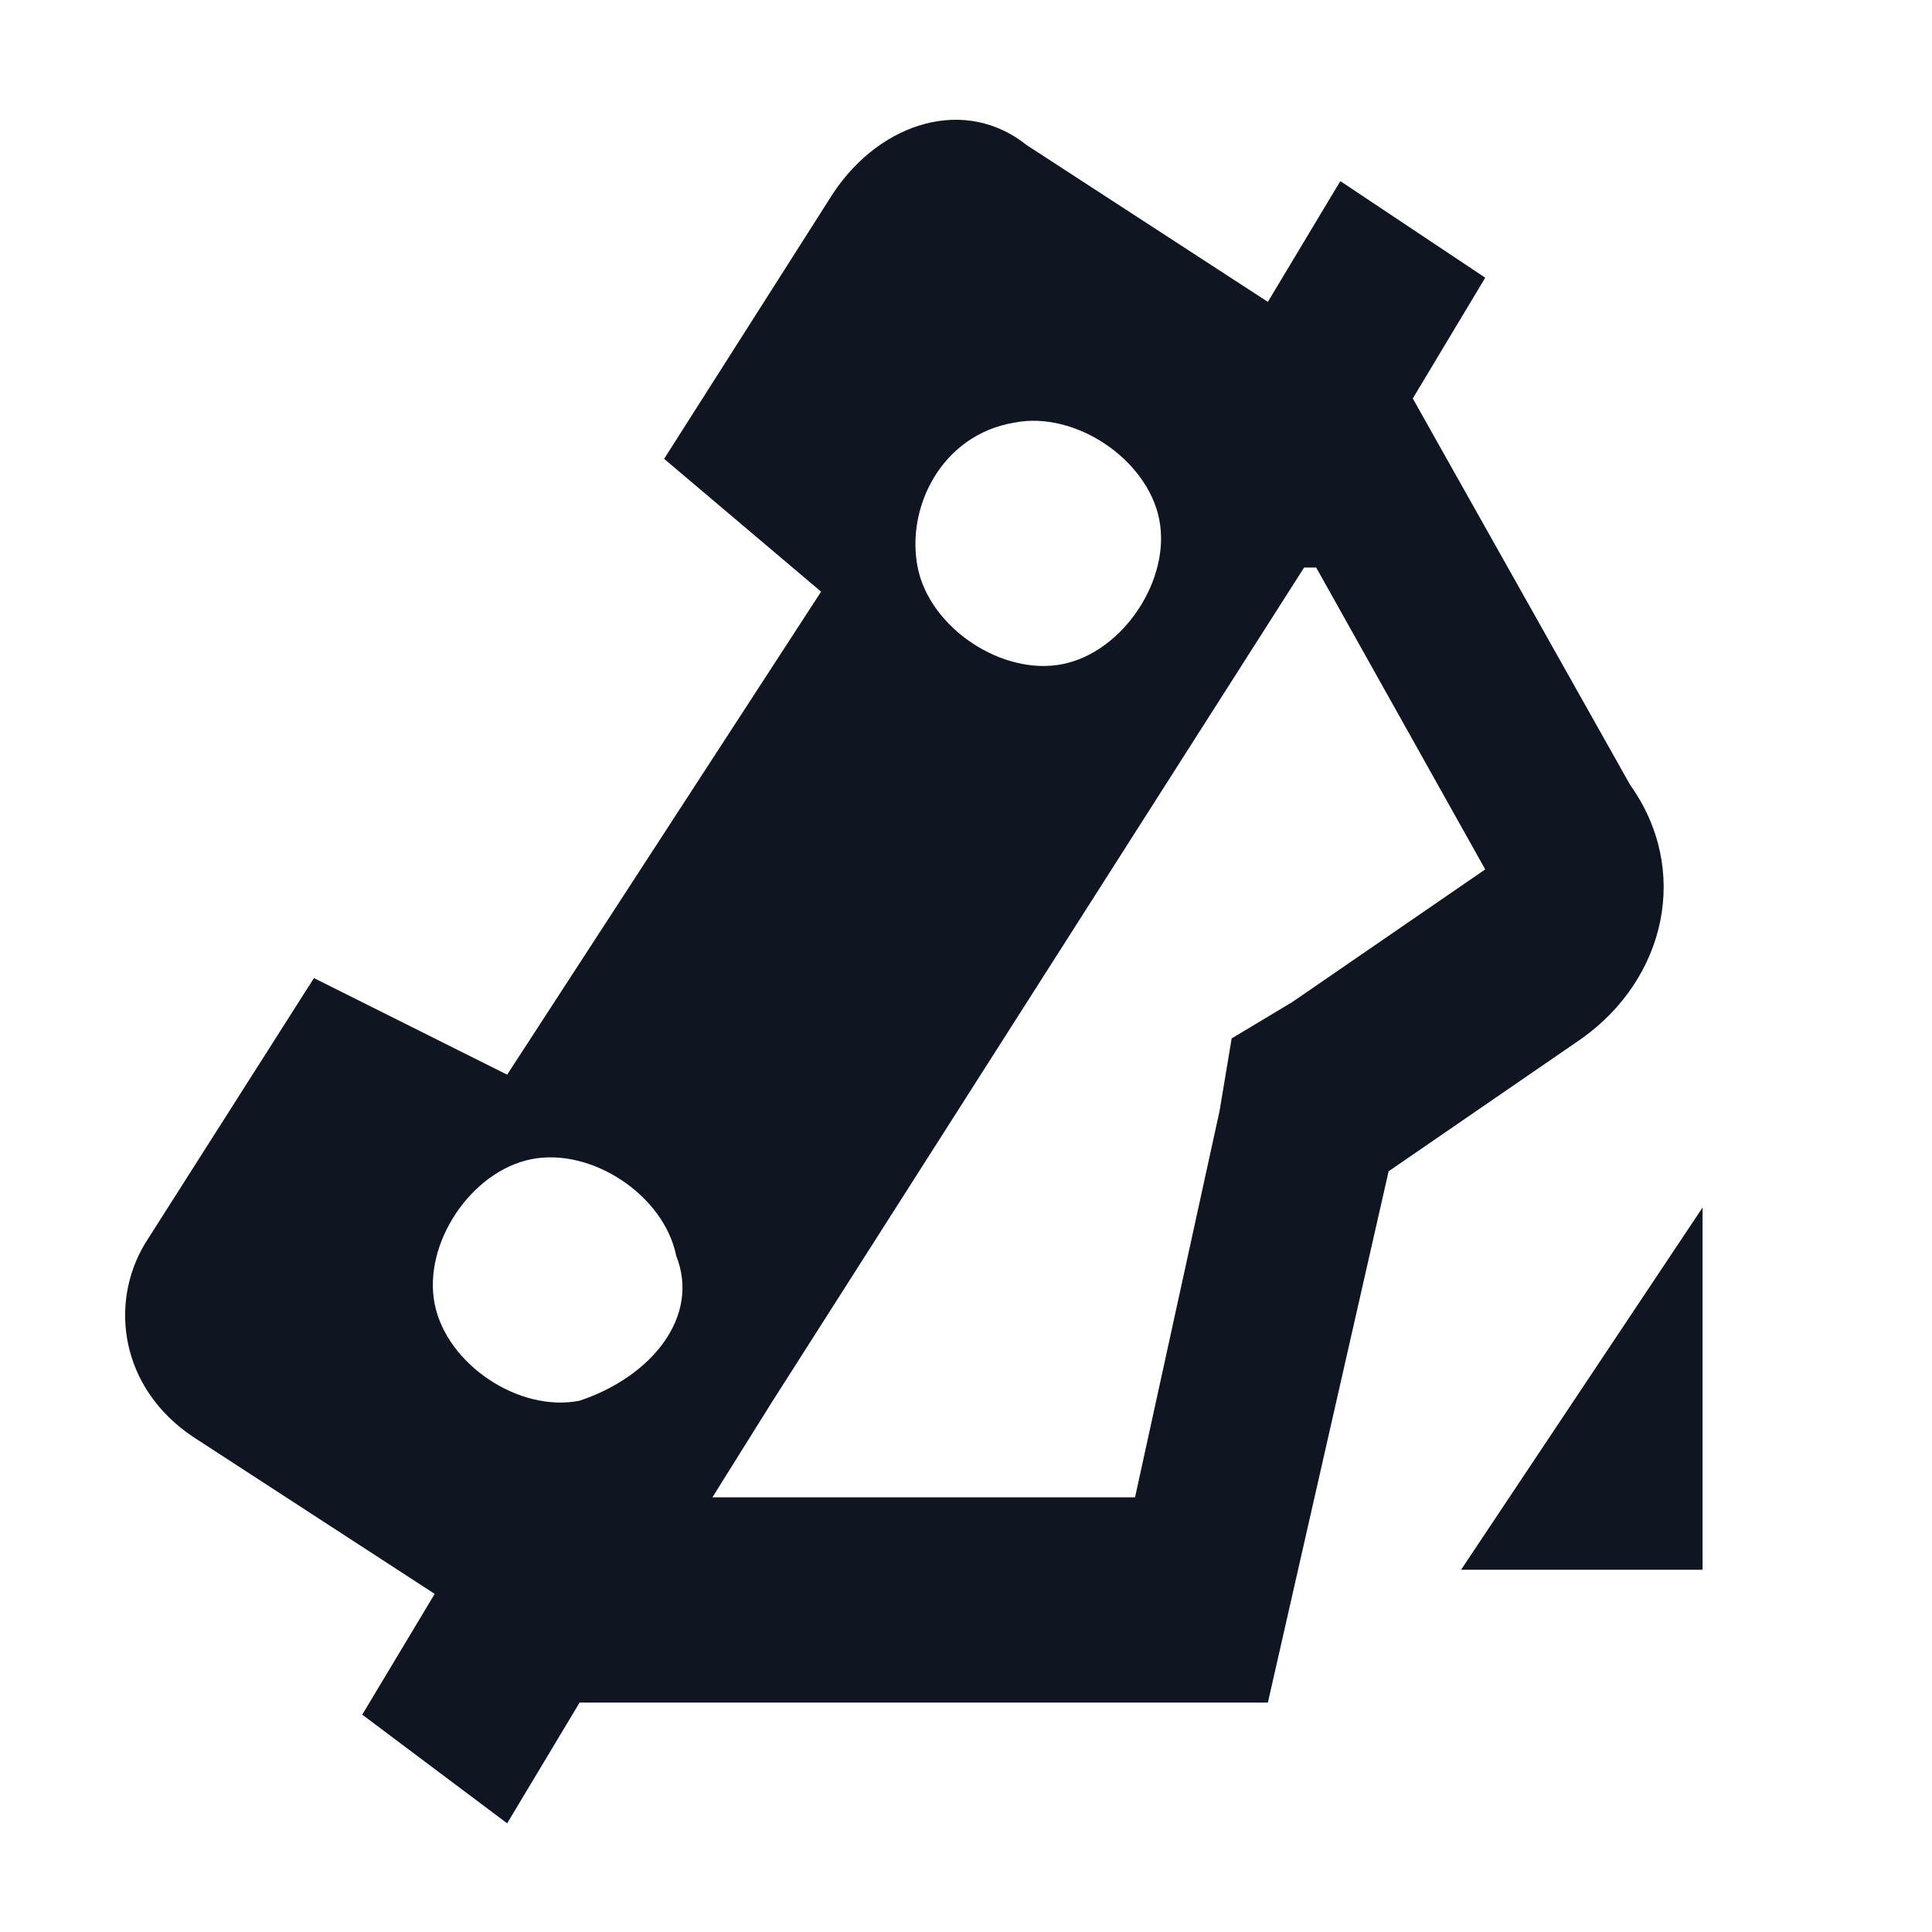 <svg width="16" height="16" viewBox="0 0 16 16" fill="none" xmlns="http://www.w3.org/2000/svg">
<path d="M12.1 13L14.1 10V13H12.1ZM13.1 8.6L11.5 9.7L10.5 14.1H4.8L4.2 15.1L3 14.2L3.6 13.2L1.6 11.9C1 11.5 0.9 10.8 1.2 10.3L2.6 8.1L4.2 8.9L6.8 4.9L5.5 3.8L6.9 1.6C7.3 1 8 0.8 8.5 1.2L10.5 2.5L11.1 1.5L12.3 2.3L11.7 3.3L13.5 6.5C14 7.2 13.8 8.1 13.1 8.6ZM7.6 4.7C7.7 5.2 8.3 5.6 8.8 5.5C9.3 5.4 9.7 4.8 9.6 4.3C9.5 3.8 8.9 3.4 8.4 3.5C7.8 3.6 7.5 4.2 7.6 4.7ZM5.6 10.4C5.5 9.9 4.9 9.5 4.4 9.6C3.9 9.7 3.5 10.3 3.6 10.8C3.7 11.3 4.3 11.7 4.8 11.6C5.4 11.4 5.8 10.9 5.6 10.4ZM12.3 7.2L10.9 4.7H10.8L6.4 11.6L5.9 12.4H9.4L10.1 9.2L10.2 8.6L10.7 8.3L12.3 7.2C12.3 7.3 12.3 7.3 12.3 7.2Z" fill="#0F1621"/>
</svg>

